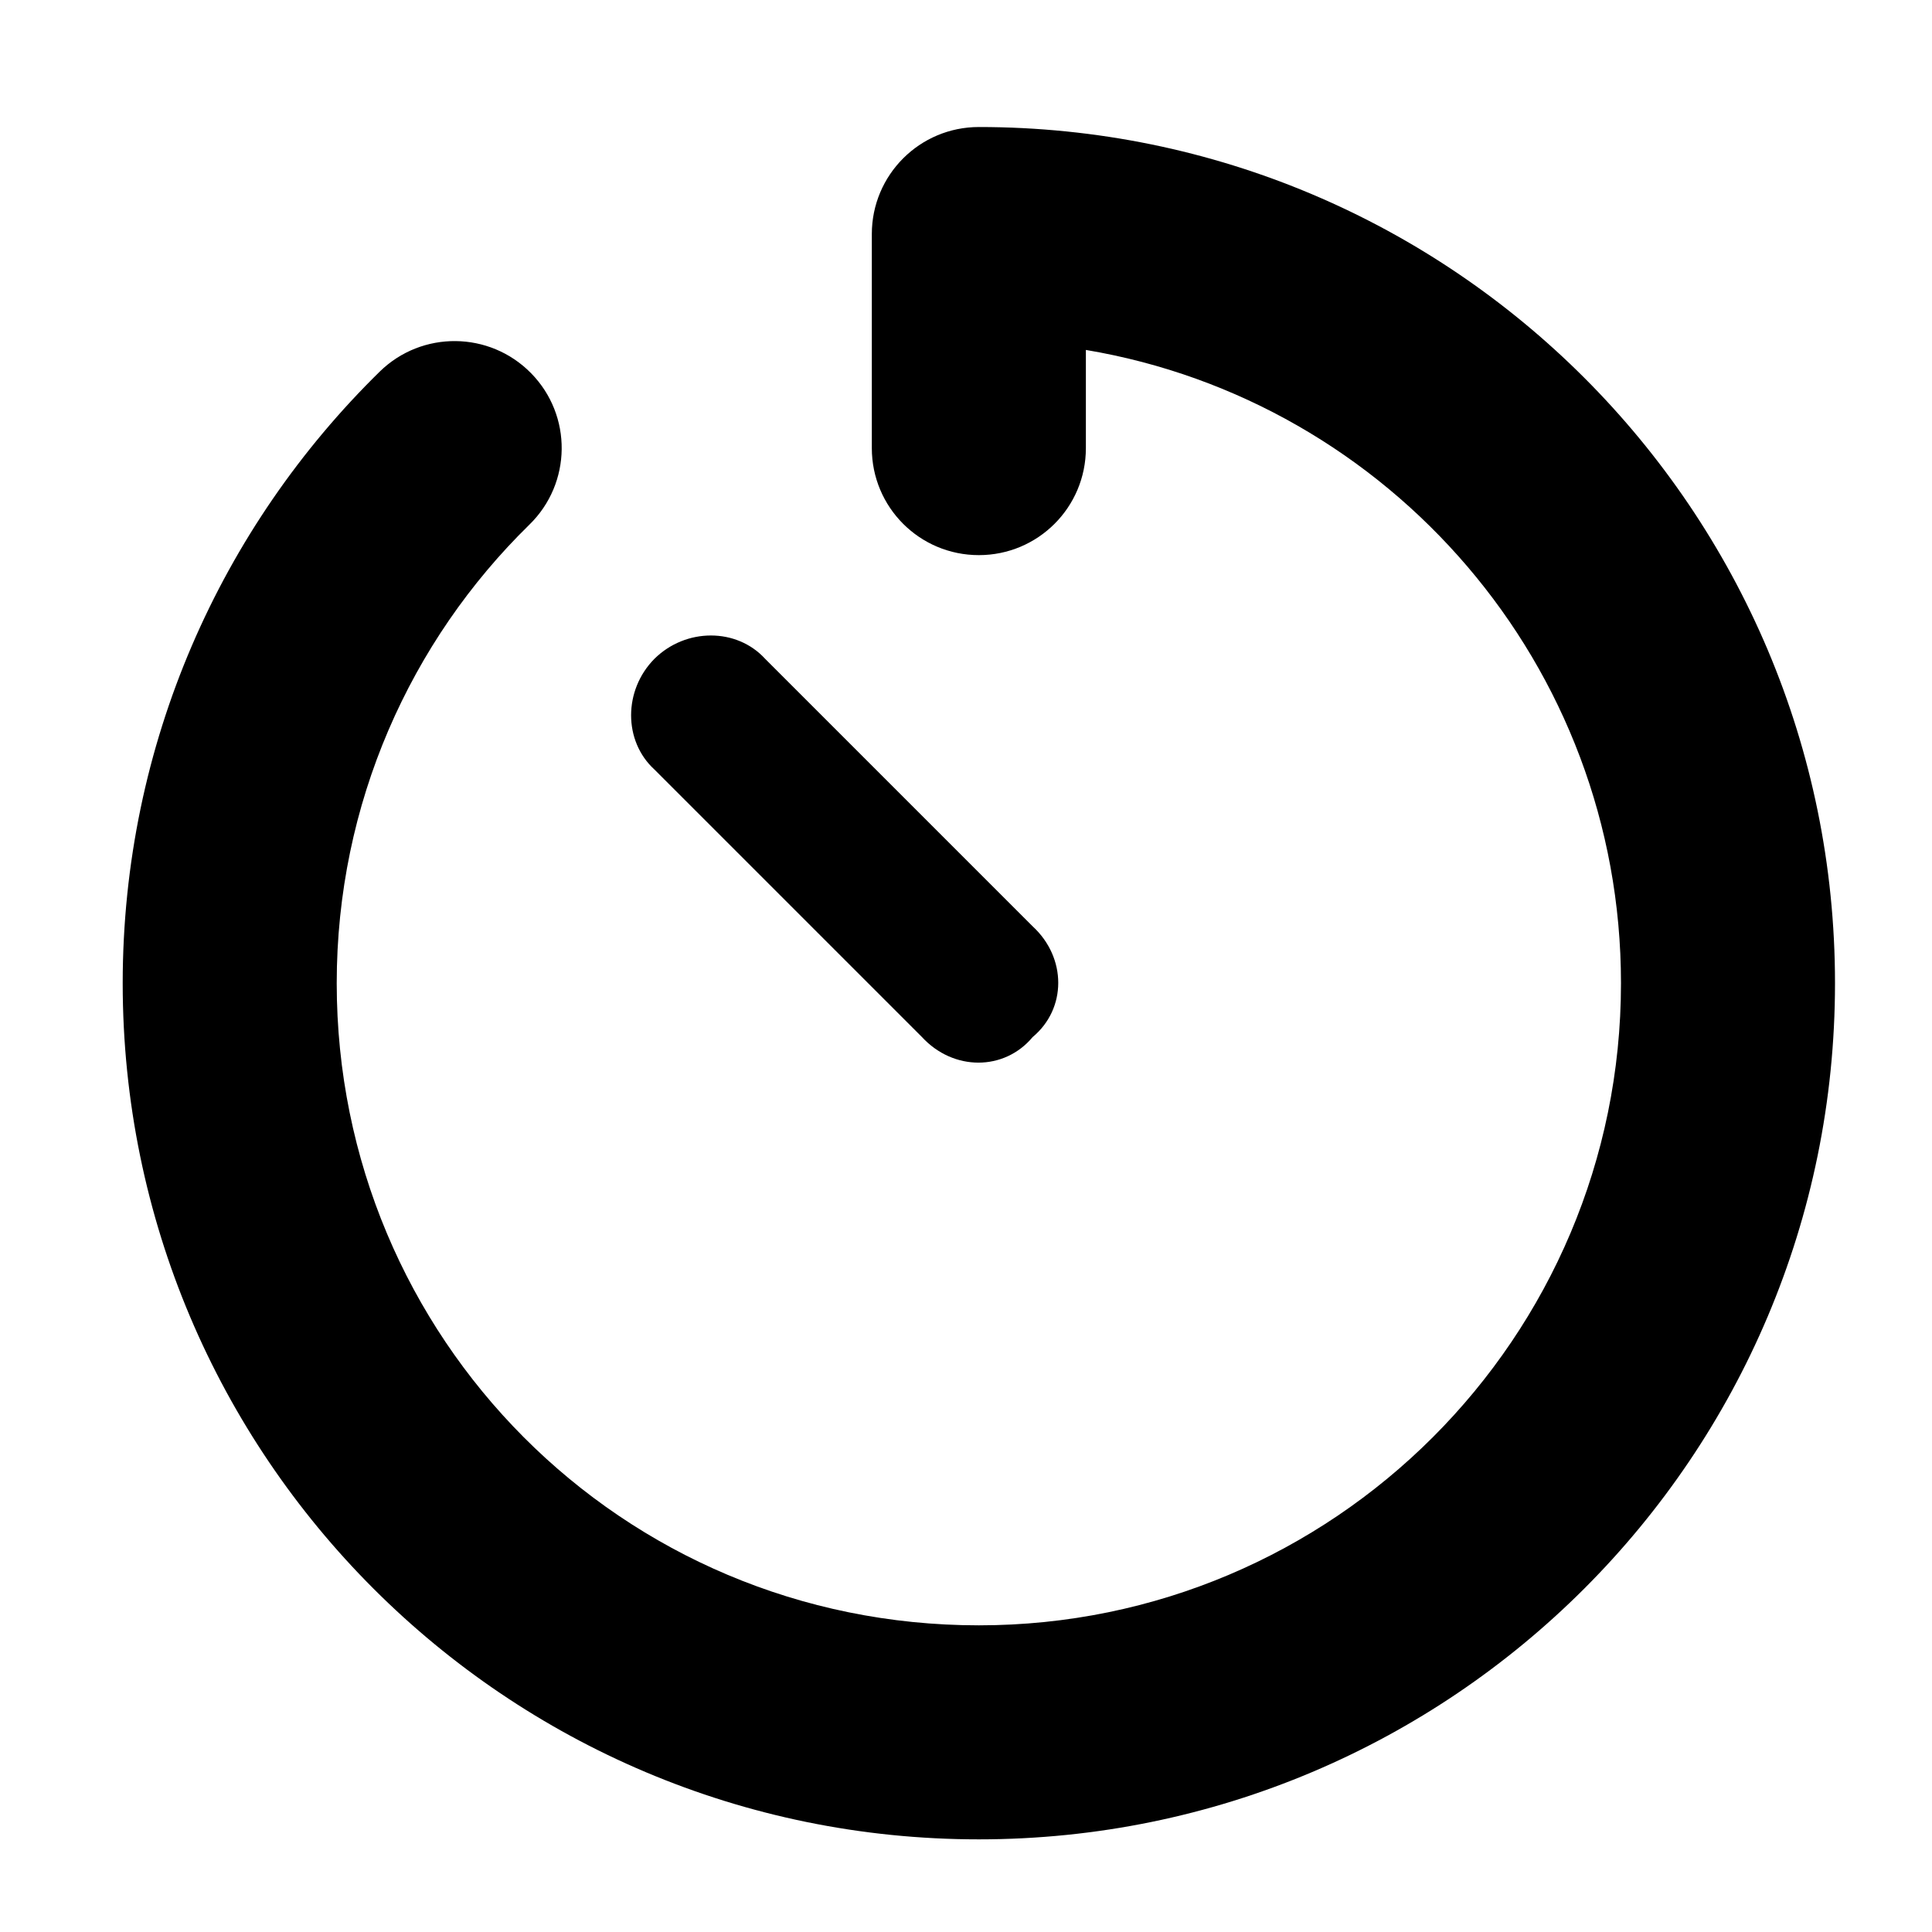 <svg viewBox="0 0 63 63" xmlns="http://www.w3.org/2000/svg"><path d="m55.837 27.918c0 15.421-12.498 27.918-27.918 27.918s-27.918-12.498-27.918-27.918c0-7.808 3.213-14.875 8.38-19.942 1.376-1.348 3.584-1.326 4.936.05 1.352 1.377 1.33 3.588-.055 4.94-3.879 3.795-6.282 9.095-6.282 14.952 0 11.56 9.281 20.939 20.939 20.939 11.56 0 20.939-9.379 20.939-20.939 0-10.371-7.547-18.988-17.449-20.65v3.201c0 1.93-1.56 3.49-3.49 3.49-1.93 0-3.49-1.56-3.49-3.49v-6.98c0-1.927 1.56-3.49 3.49-3.49 15.421 0 27.918 12.498 27.918 27.918zm-26.163-1.854c1.112 1.025 1.112 2.683 0 3.61-.927 1.112-2.585 1.112-3.61 0l-8.724-8.724c-1.014-.927-1.014-2.585 0-3.61 1.025-1.014 2.683-1.014 3.61 0z" transform="translate(4 4.143)"/></svg>